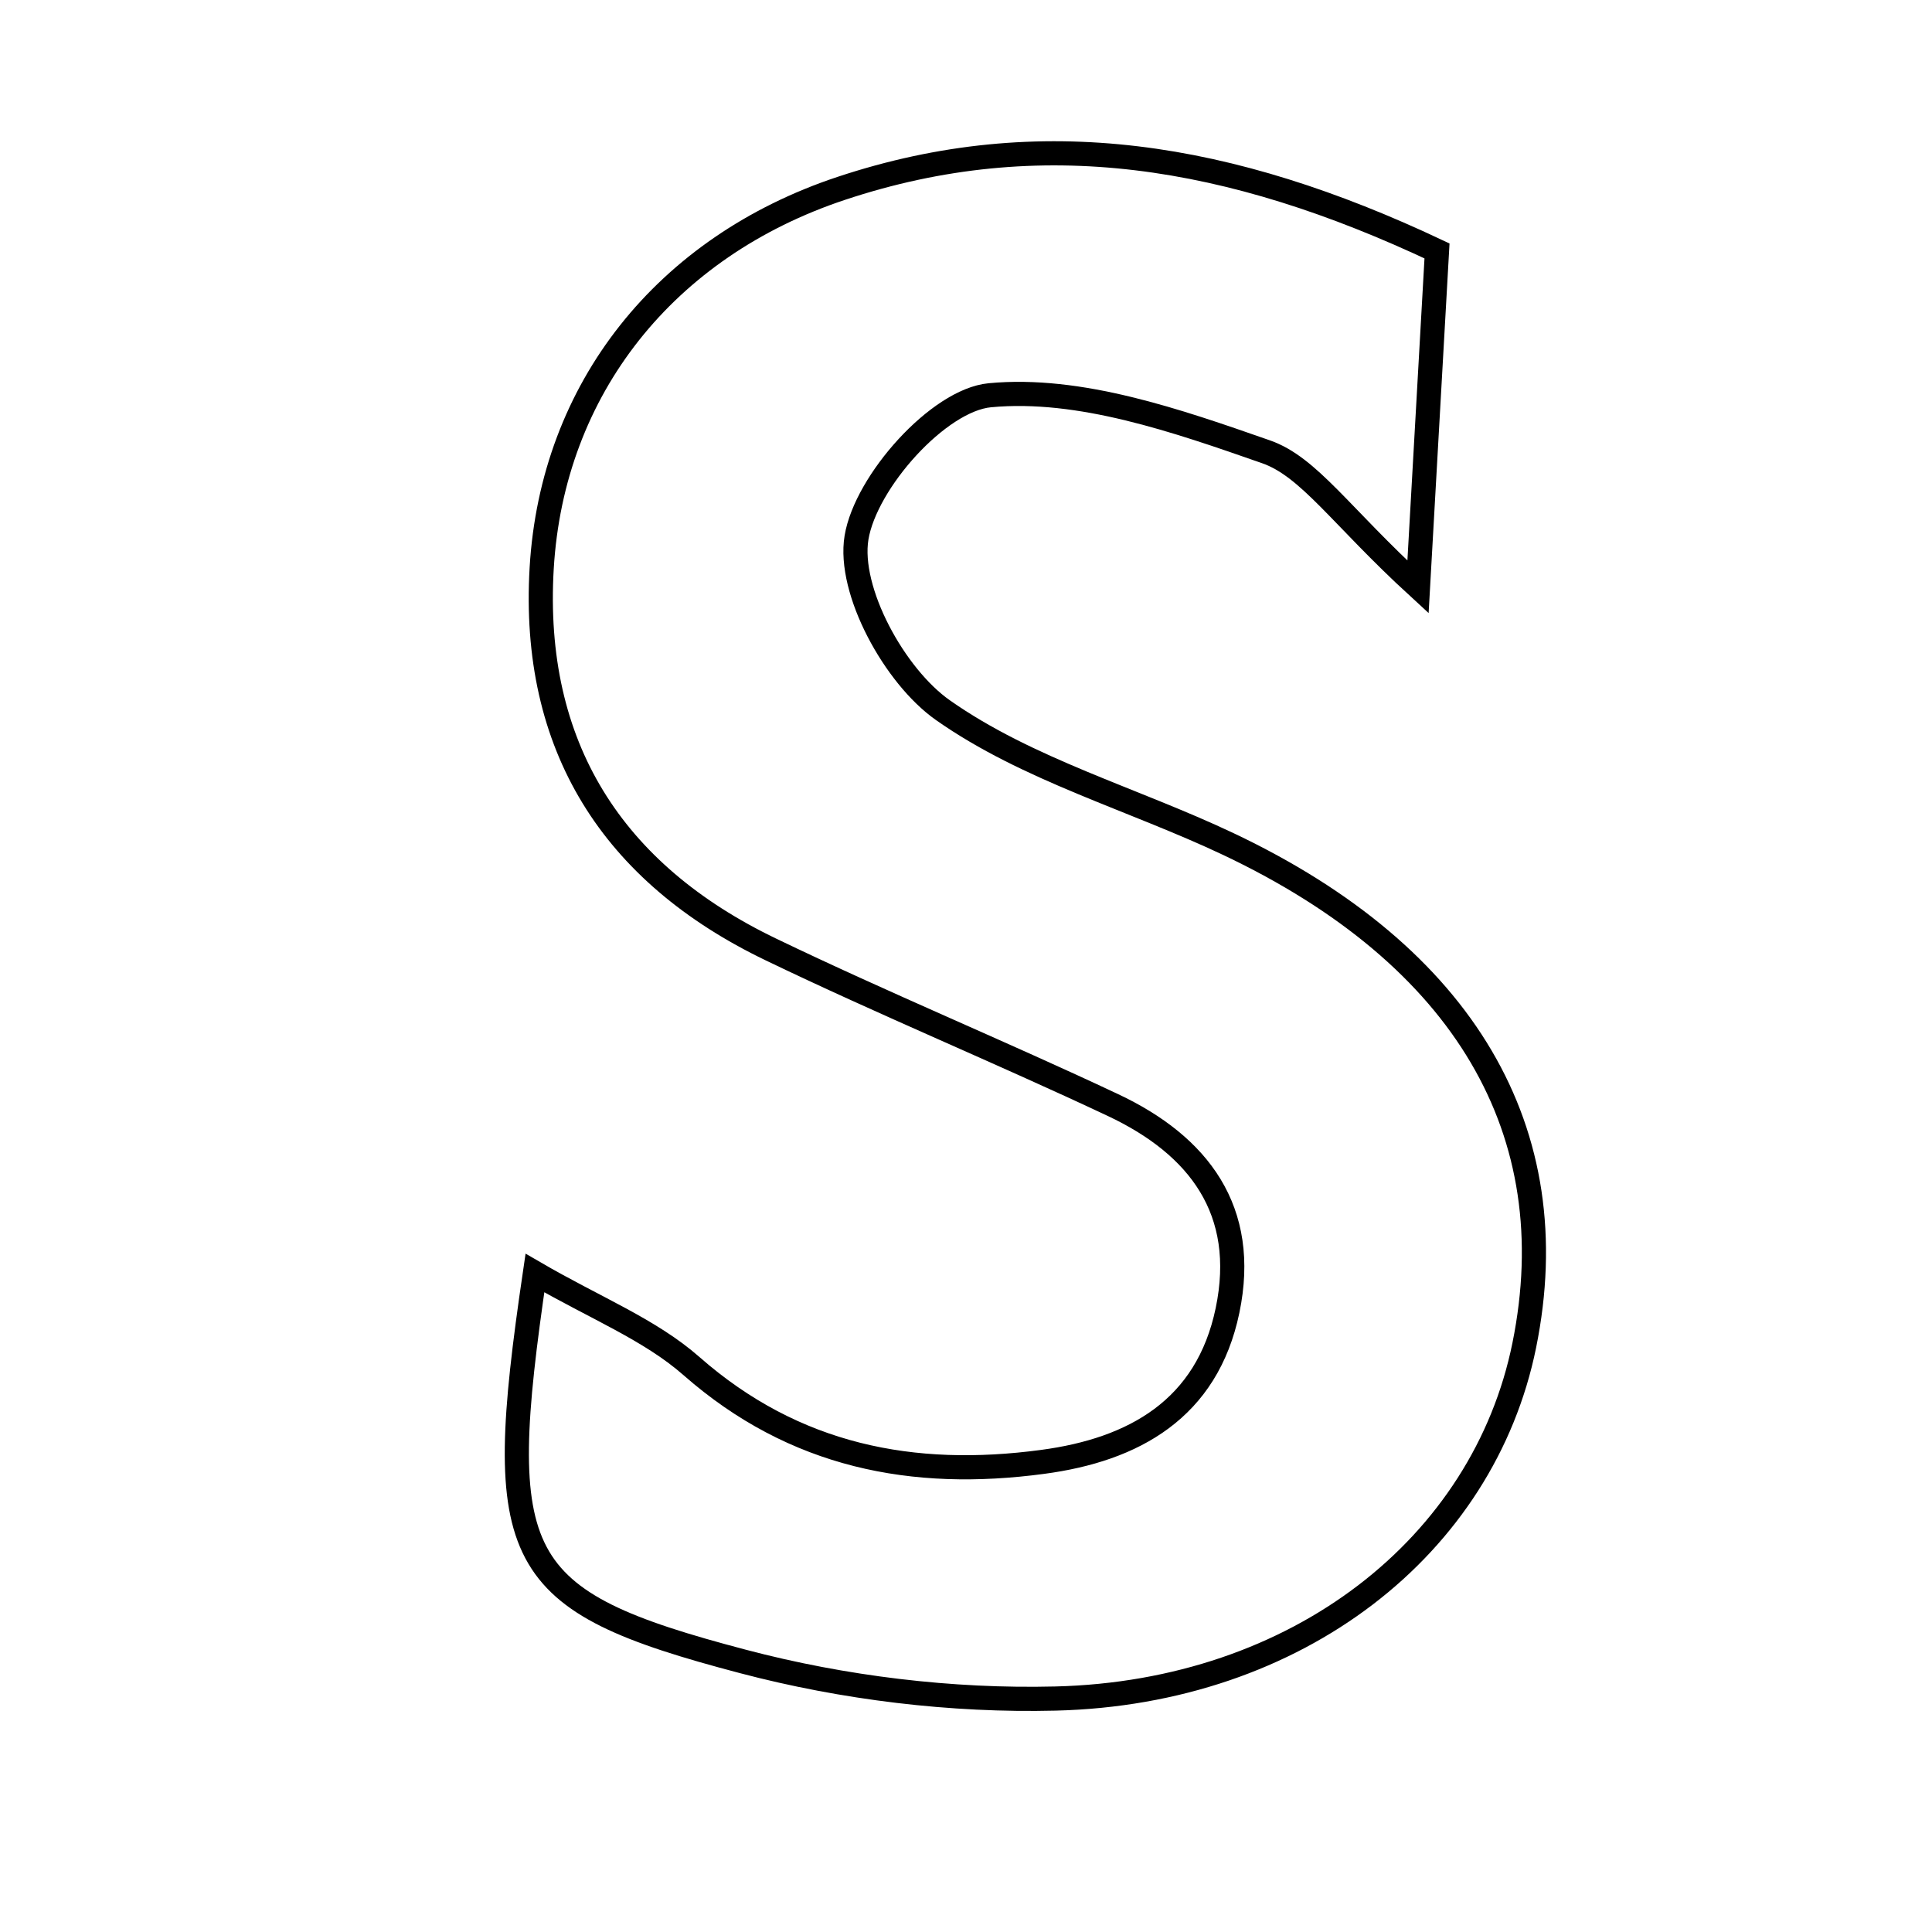 <svg xmlns="http://www.w3.org/2000/svg" viewBox="0.0 0.0 24.0 24.0" height="200px" width="200px"><path fill="none" stroke="black" stroke-width=".3" stroke-opacity="1.0"  filling="0" d="M10.447 2.341 C12.925 1.516 15.288 1.908 17.851 3.117 C17.785 4.279 17.717 5.486 17.615 7.291 C16.651 6.407 16.262 5.799 15.726 5.612 C14.621 5.226 13.413 4.804 12.296 4.91 C11.659 4.97 10.755 5.983 10.64 6.678 C10.531 7.337 11.111 8.399 11.713 8.822 C12.765 9.562 14.077 9.925 15.261 10.486 C18.195 11.876 19.473 14.061 18.935 16.712 C18.429 19.206 16.119 21.026 13.112 21.1 C11.82 21.132 10.48 20.969 9.229 20.639 C6.348 19.88 6.117 19.402 6.645 15.814 C7.392 16.248 8.074 16.516 8.591 16.971 C9.87 18.094 11.342 18.376 12.952 18.16 C14.085 18.009 14.994 17.504 15.249 16.278 C15.507 15.038 14.893 14.23 13.827 13.728 C12.419 13.065 10.979 12.47 9.577 11.795 C7.605 10.847 6.599 9.268 6.729 7.057 C6.861 4.827 8.266 3.067 10.447 2.341"></path></svg>